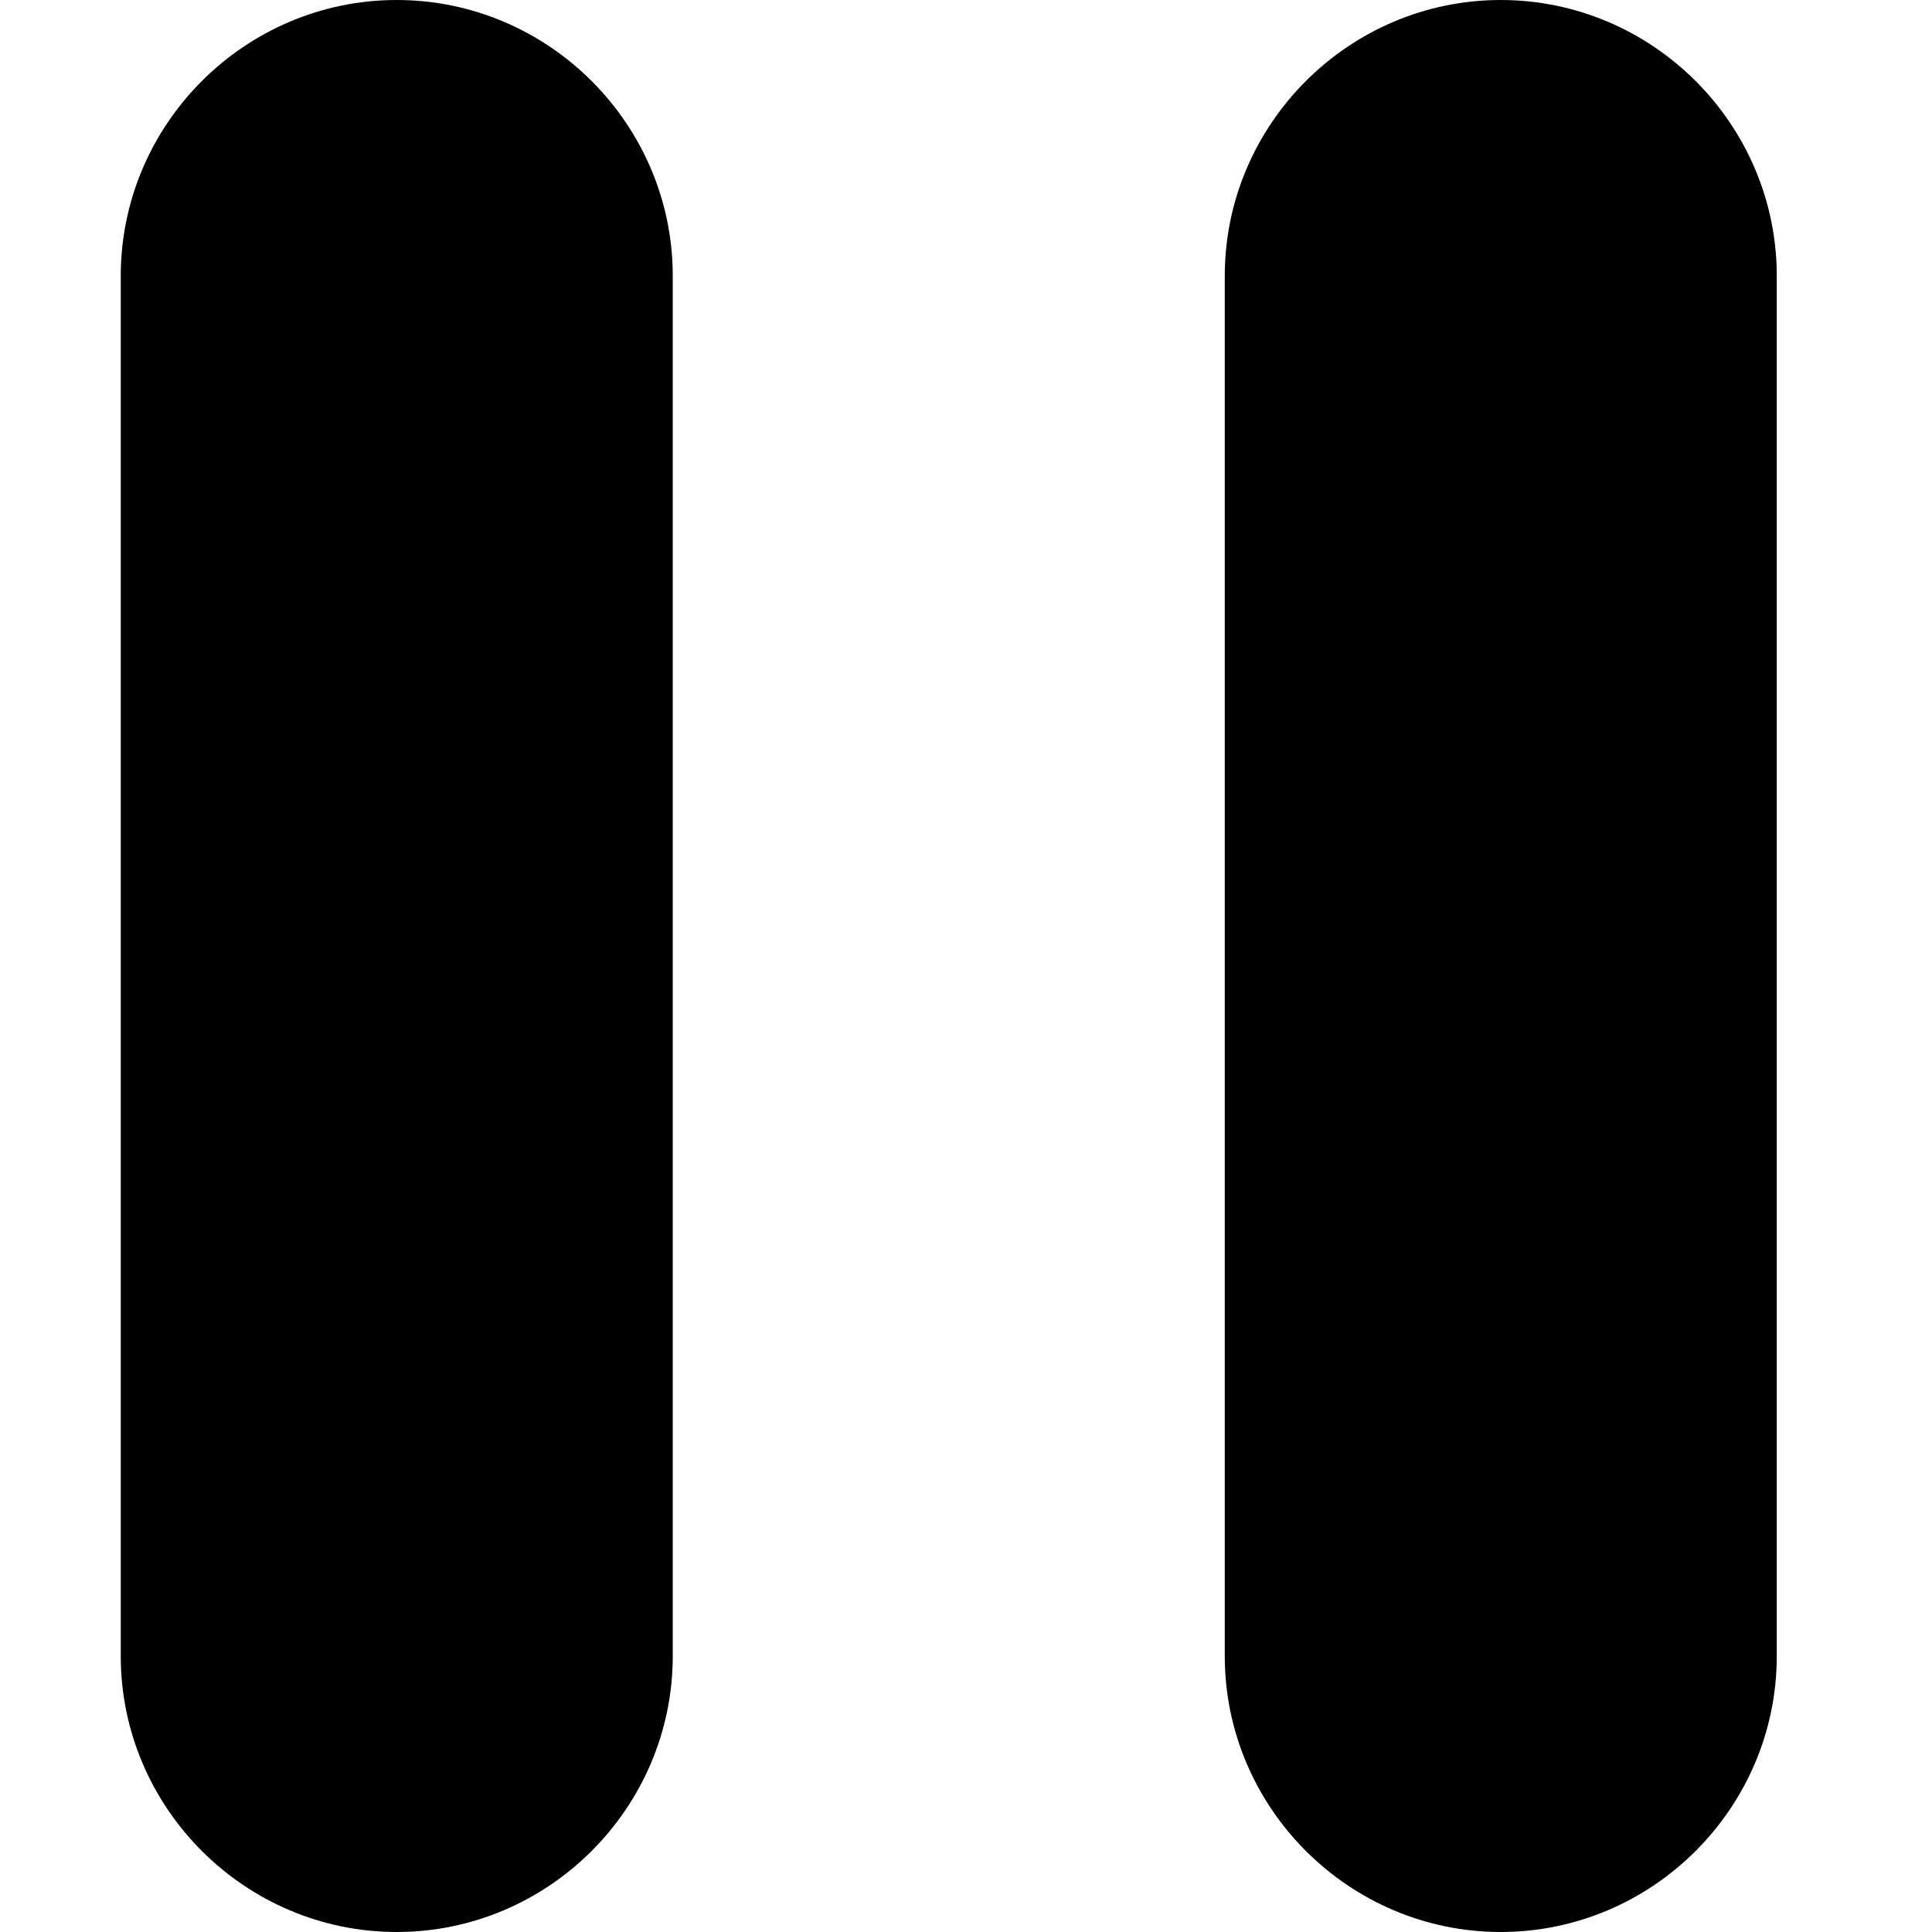 <svg width="32" height="32" viewBox="0 0 32 32" fill="none" xmlns="http://www.w3.org/2000/svg">
    <path
        d="M6.571 32C9.086 32 11.143 29.943 11.143 27.429V4.571C11.143 2.057 9.086 6.10352e-05 6.571 6.10352e-05C4.057 6.10352e-05 2 2.057 2 4.571V27.429C2 29.943 4.057 32 6.571 32ZM20.286 4.571V27.429C20.286 29.943 22.343 32 24.857 32C27.371 32 29.429 29.943 29.429 27.429V4.571C29.429 2.057 27.371 6.10352e-05 24.857 6.10352e-05C22.343 6.10352e-05 20.286 2.057 20.286 4.571Z"
        fill="currentColor" />
</svg>